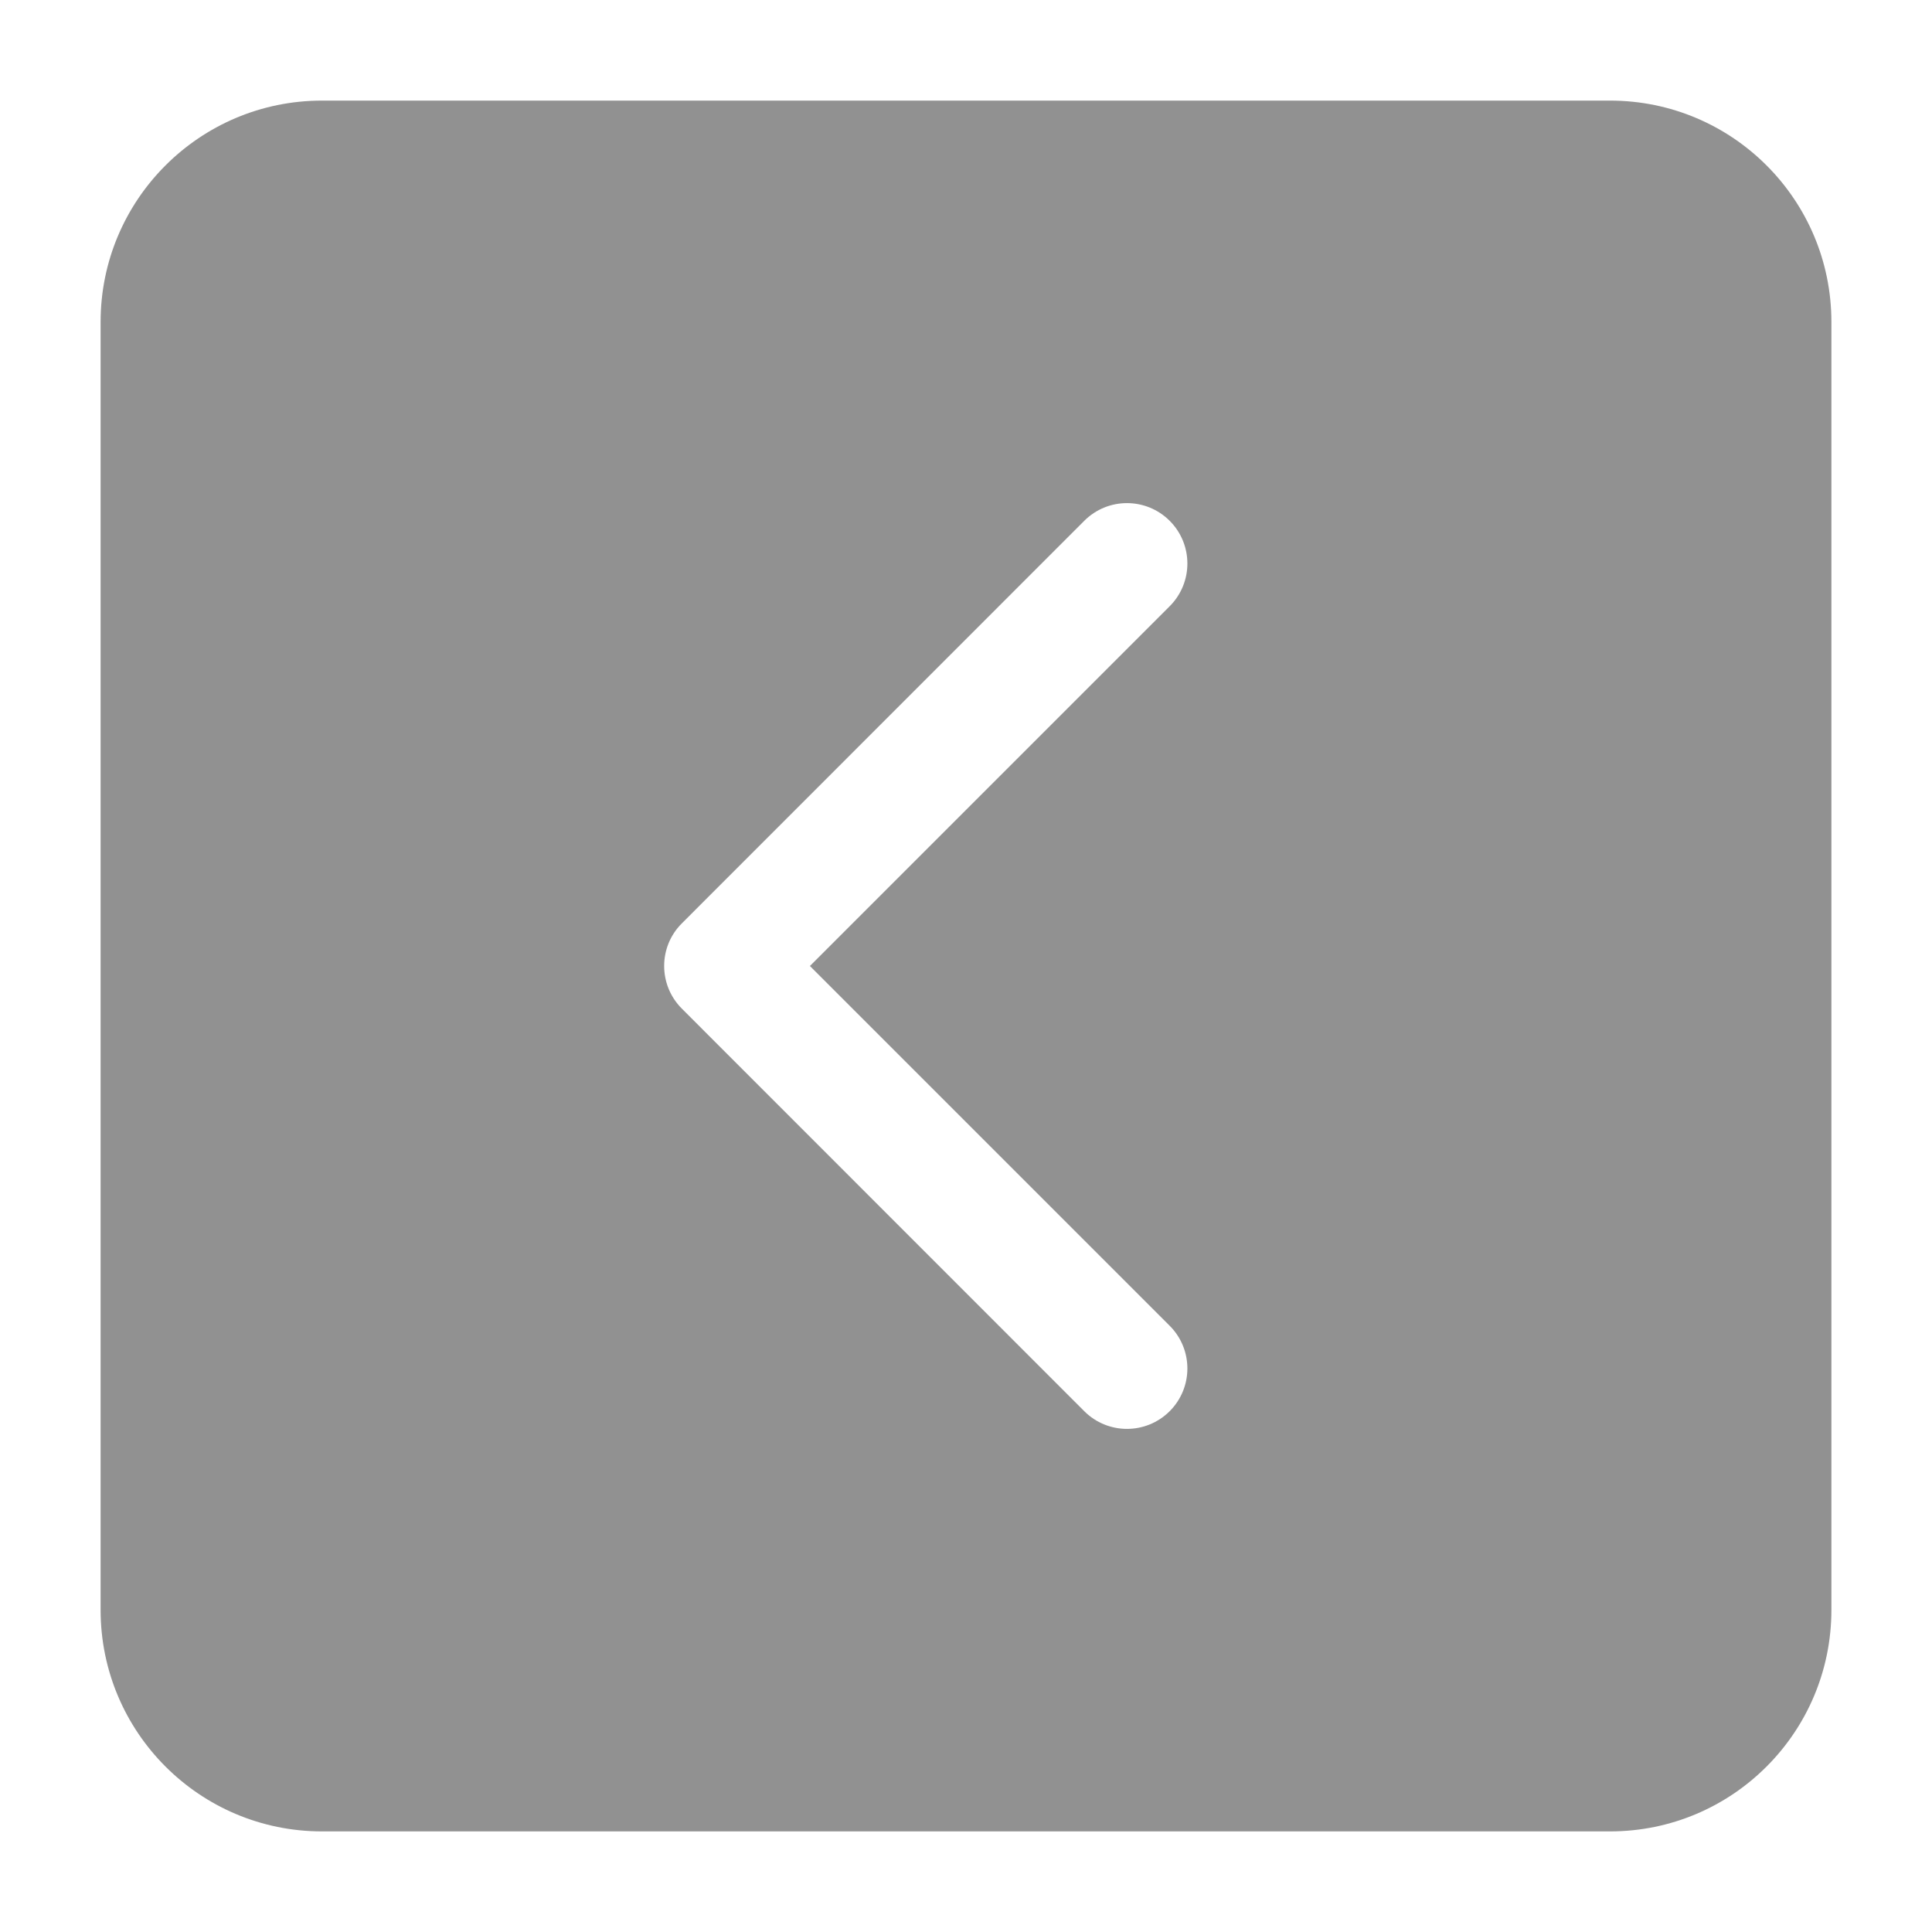 <svg width="14" height="14" viewBox="0 0 14 14" fill="none" xmlns="http://www.w3.org/2000/svg">
    <path shape-rendering="geometricPrecision" fill-rule="evenodd" clip-rule="evenodd" d="M13.271 2.333C13.271 1.447 12.553 0.729 11.667 0.729H2.333C1.448 0.729 0.729 1.447 0.729 2.333V11.666C0.729 12.553 1.448 13.271 2.333 13.271H11.667C12.553 13.271 13.271 12.553 13.271 11.666V2.333ZM7.857 3.774C8.028 3.603 8.305 3.603 8.476 3.774C8.647 3.945 8.647 4.222 8.476 4.393L5.869 7L8.476 9.607C8.647 9.778 8.647 10.055 8.476 10.226C8.305 10.397 8.028 10.397 7.857 10.226L4.941 7.309C4.77 7.138 4.77 6.861 4.941 6.691L7.857 3.774Z" fill="#242424" fill-opacity="0.5"/>
</svg>